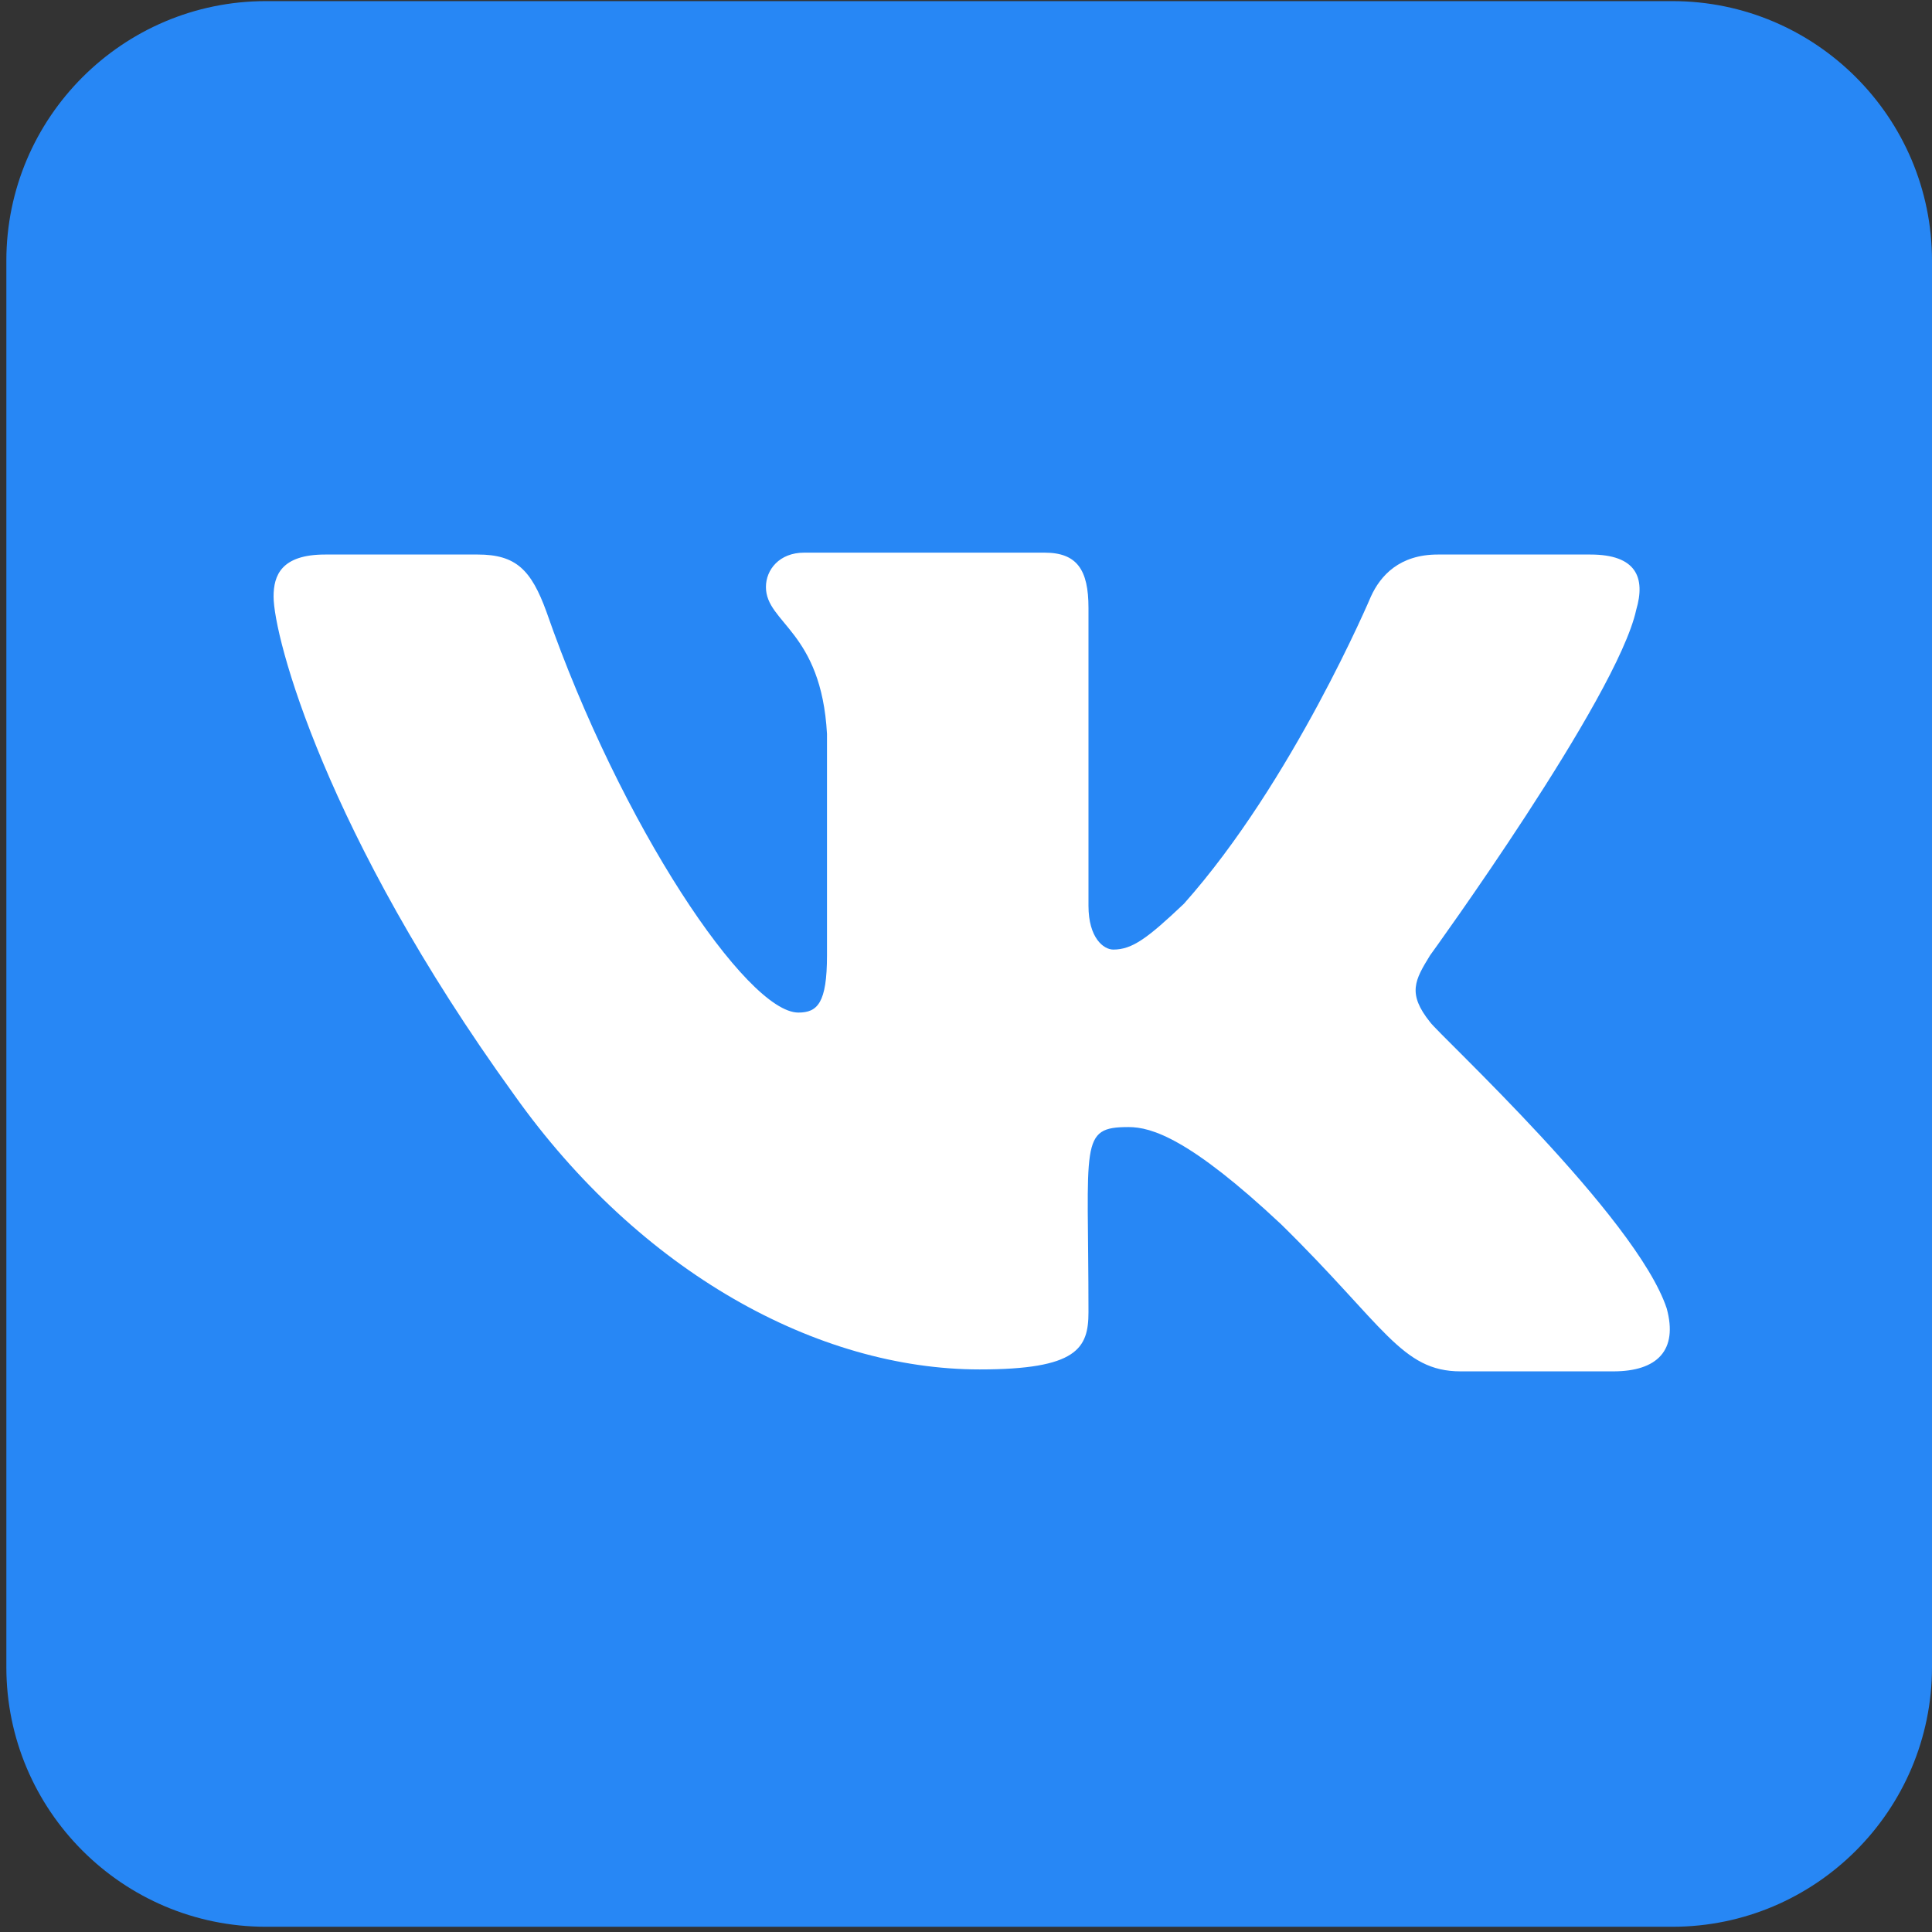 <svg width="38" height="38" viewBox="0 0 38 38" fill="none" xmlns="http://www.w3.org/2000/svg">
<rect x="0" y="0" width="38" height="38" fill="#333333" stroke="none"/>
<path d="M38 5.127V32.791C38 35.607 35.71 37.897 32.895 37.897H5.23C2.415 37.897 0.125 35.607 0.125 32.791V5.127C0.125 2.312 2.415 0.022 5.23 0.022H32.895C35.71 0.022 38 2.312 38 5.127Z" fill="#2787F5"/>
<path d="M28.128 20.104C27.677 19.541 27.828 19.278 28.128 18.79C28.128 18.79 31.806 13.722 32.182 11.996C32.37 11.358 32.182 10.907 31.281 10.907H28.278C27.527 10.907 27.152 11.32 26.964 11.733C26.964 11.733 25.425 15.374 23.286 17.776C22.572 18.452 22.272 18.677 21.897 18.677C21.709 18.677 21.409 18.452 21.409 17.814V11.958C21.409 11.207 21.184 10.87 20.545 10.87H15.816C15.328 10.87 15.065 11.207 15.065 11.545C15.065 12.258 16.154 12.409 16.266 14.436V18.79C16.266 19.728 16.079 19.916 15.703 19.916C14.69 19.916 12.212 16.237 10.748 12.033C10.448 11.207 10.148 10.907 9.397 10.907H6.394C5.531 10.907 5.381 11.32 5.381 11.733C5.381 12.521 6.394 16.387 10.11 21.53C12.588 25.021 16.079 26.935 19.269 26.935C21.184 26.935 21.409 26.522 21.409 25.809C21.409 22.468 21.221 22.168 22.197 22.168C22.648 22.168 23.398 22.393 25.2 24.082C27.227 26.072 27.565 26.973 28.729 26.973H31.731C32.595 26.973 33.008 26.56 32.782 25.734C32.182 23.932 28.316 20.366 28.128 20.104Z" fill="white"/>
</svg>
